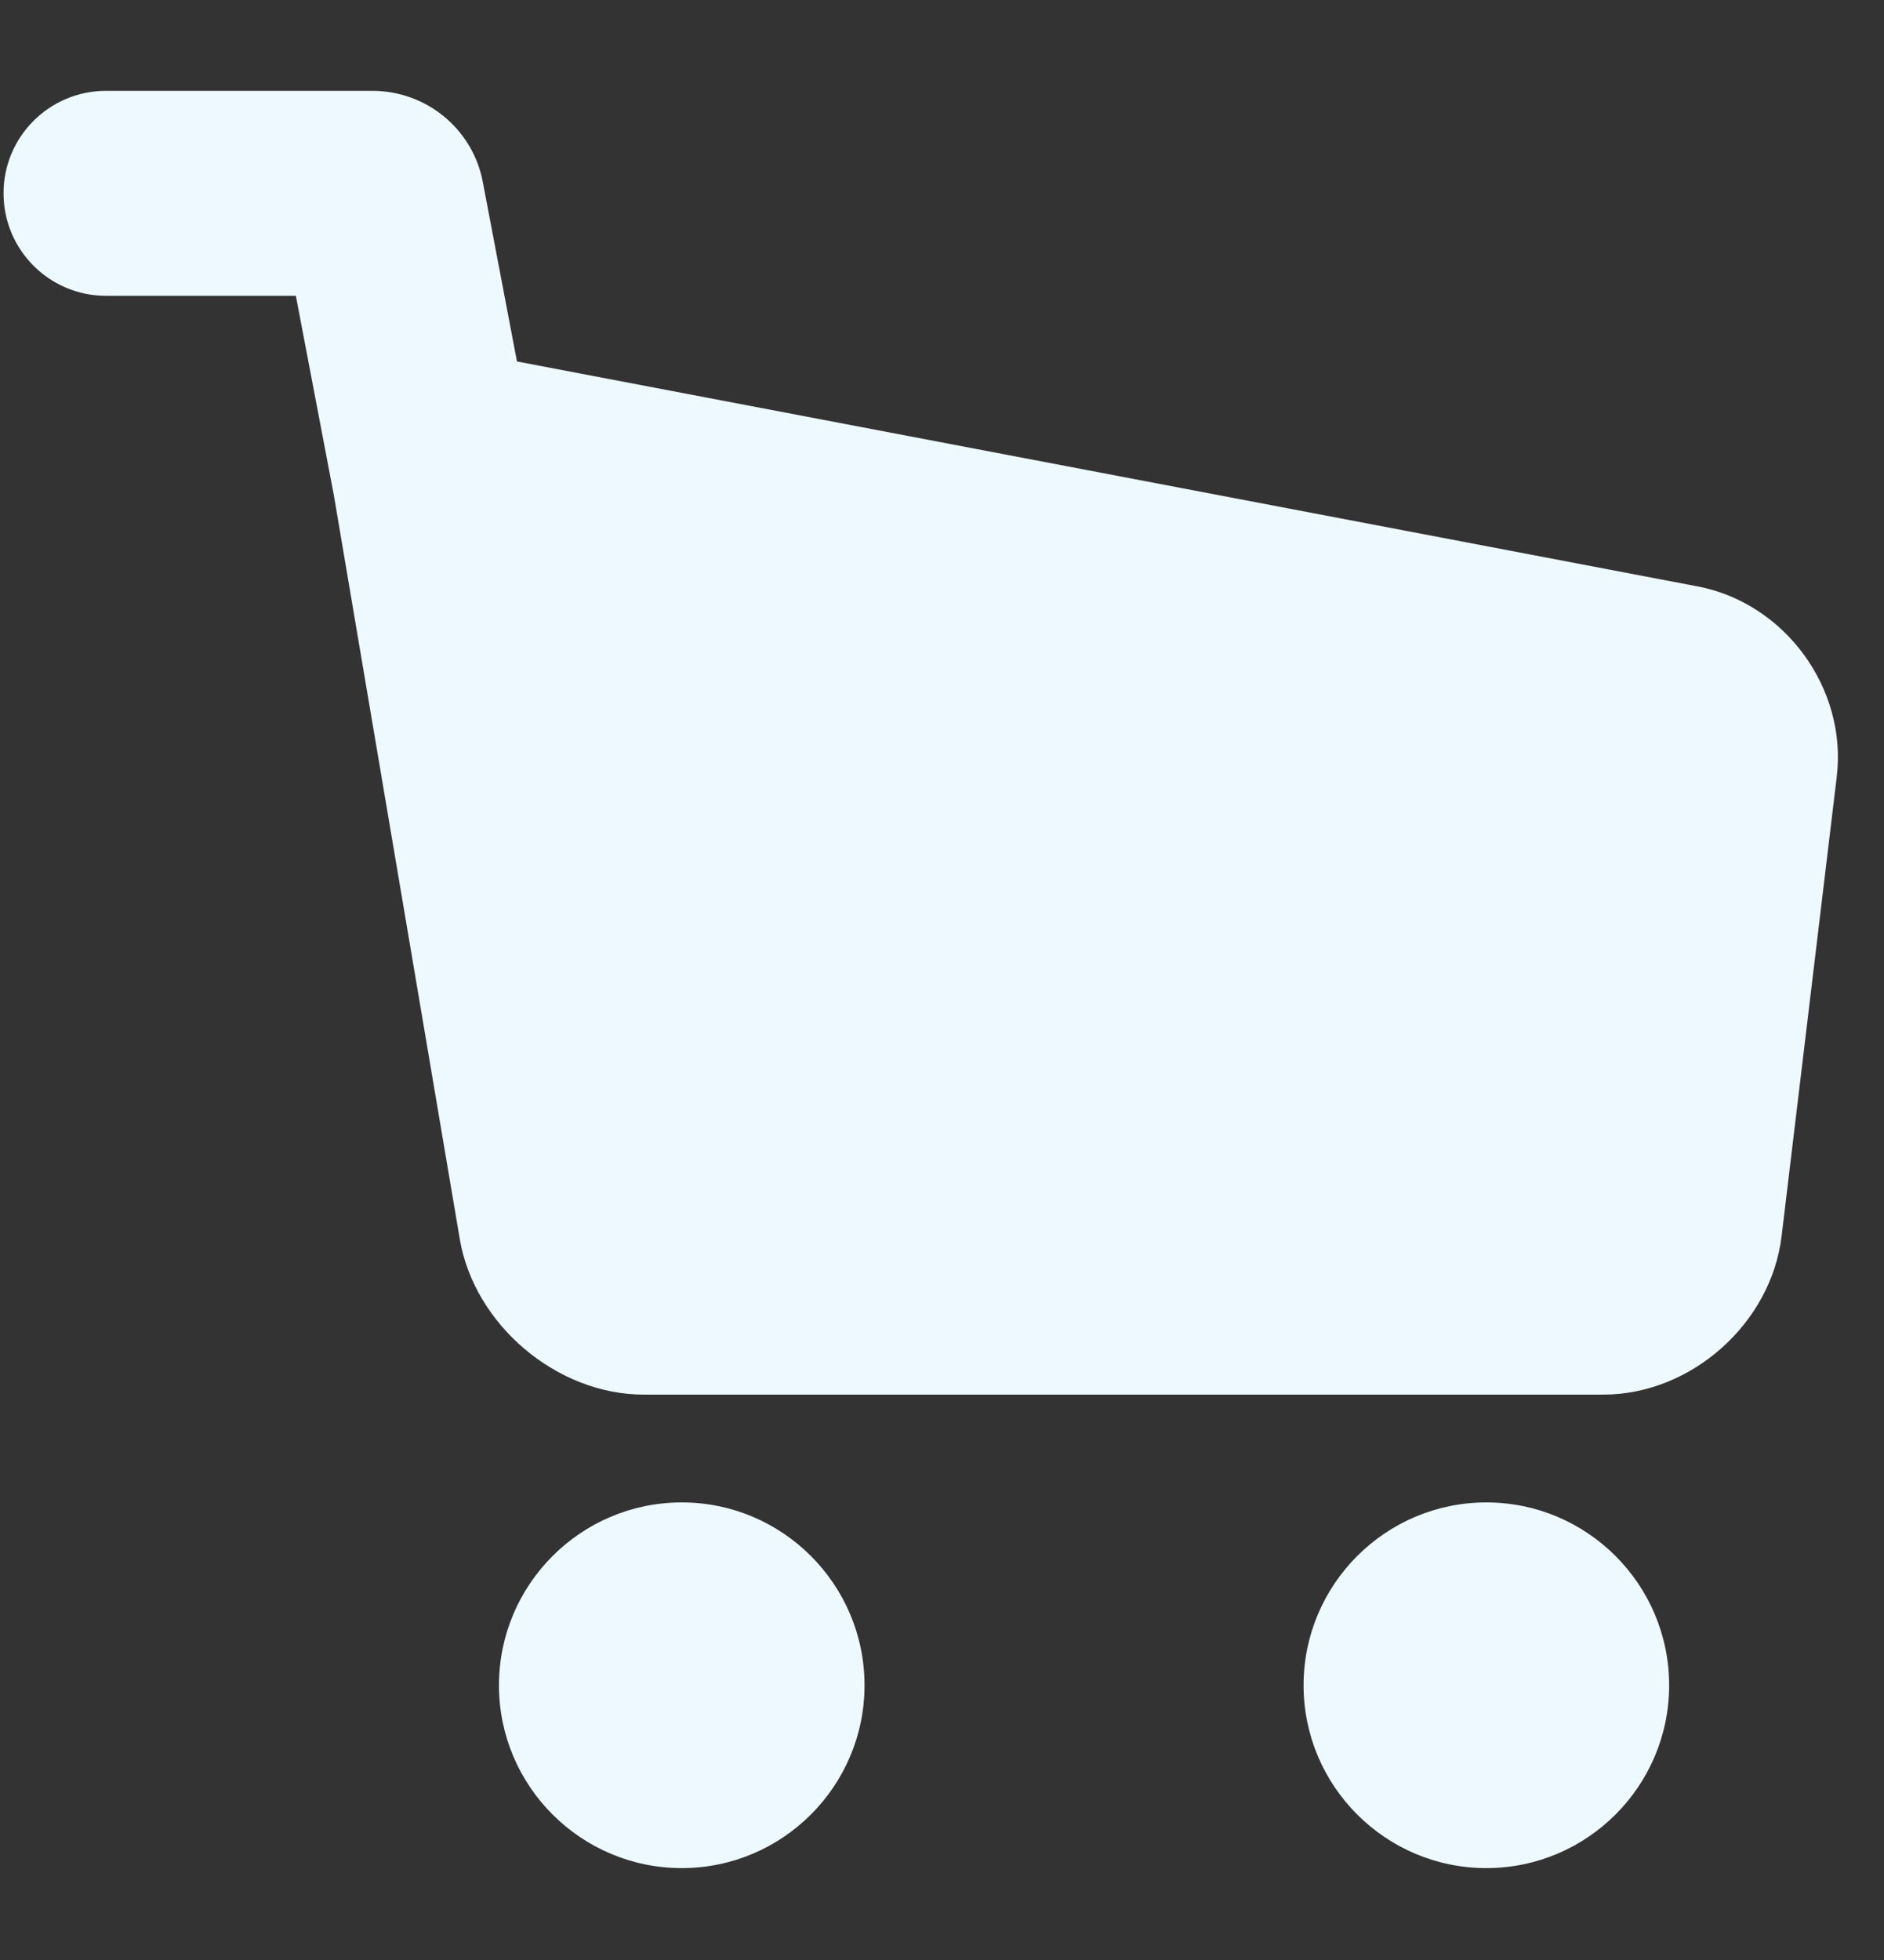 <svg width="25" height="26" viewBox="0 0 25 26" fill="none" xmlns="http://www.w3.org/2000/svg">
<rect x="0" y="0" width="25" height="26" fill="#333333" stroke="none"/>
<g clip-path="url(#clip0)">
<path d="M22.527 7.779L6.86 4.795L6.406 2.411C6.273 1.712 5.657 1.205 4.942 1.205H1.407C0.656 1.205 0.047 1.813 0.047 2.564C0.047 3.315 0.656 3.924 1.407 3.924H3.926L4.431 6.574C4.434 6.595 6.101 16.436 6.101 16.436C6.294 17.574 7.389 18.5 8.542 18.5H21.275C22.441 18.5 23.502 17.557 23.641 16.399L24.373 10.304C24.514 9.133 23.686 8 22.527 7.779Z" fill="#EEF9FF"/>
<path d="M9.047 19.93C7.709 19.93 6.621 21.018 6.621 22.356C6.621 23.693 7.709 24.781 9.047 24.781C10.384 24.781 11.472 23.693 11.472 22.356C11.472 21.018 10.384 19.93 9.047 19.93Z" fill="#EEF9FF"/>
<path d="M19.723 19.93C18.386 19.93 17.298 21.018 17.298 22.356C17.298 23.693 18.386 24.781 19.723 24.781C21.061 24.781 22.149 23.693 22.149 22.356C22.149 21.018 21.061 19.93 19.723 19.93Z" fill="#EEF9FF"/>
</g>
<defs>
<clipPath id="clip0">
<rect width="24.342" height="24.342" fill="white" transform="translate(0.047 0.822)"/>
</clipPath>
</defs>
</svg>
